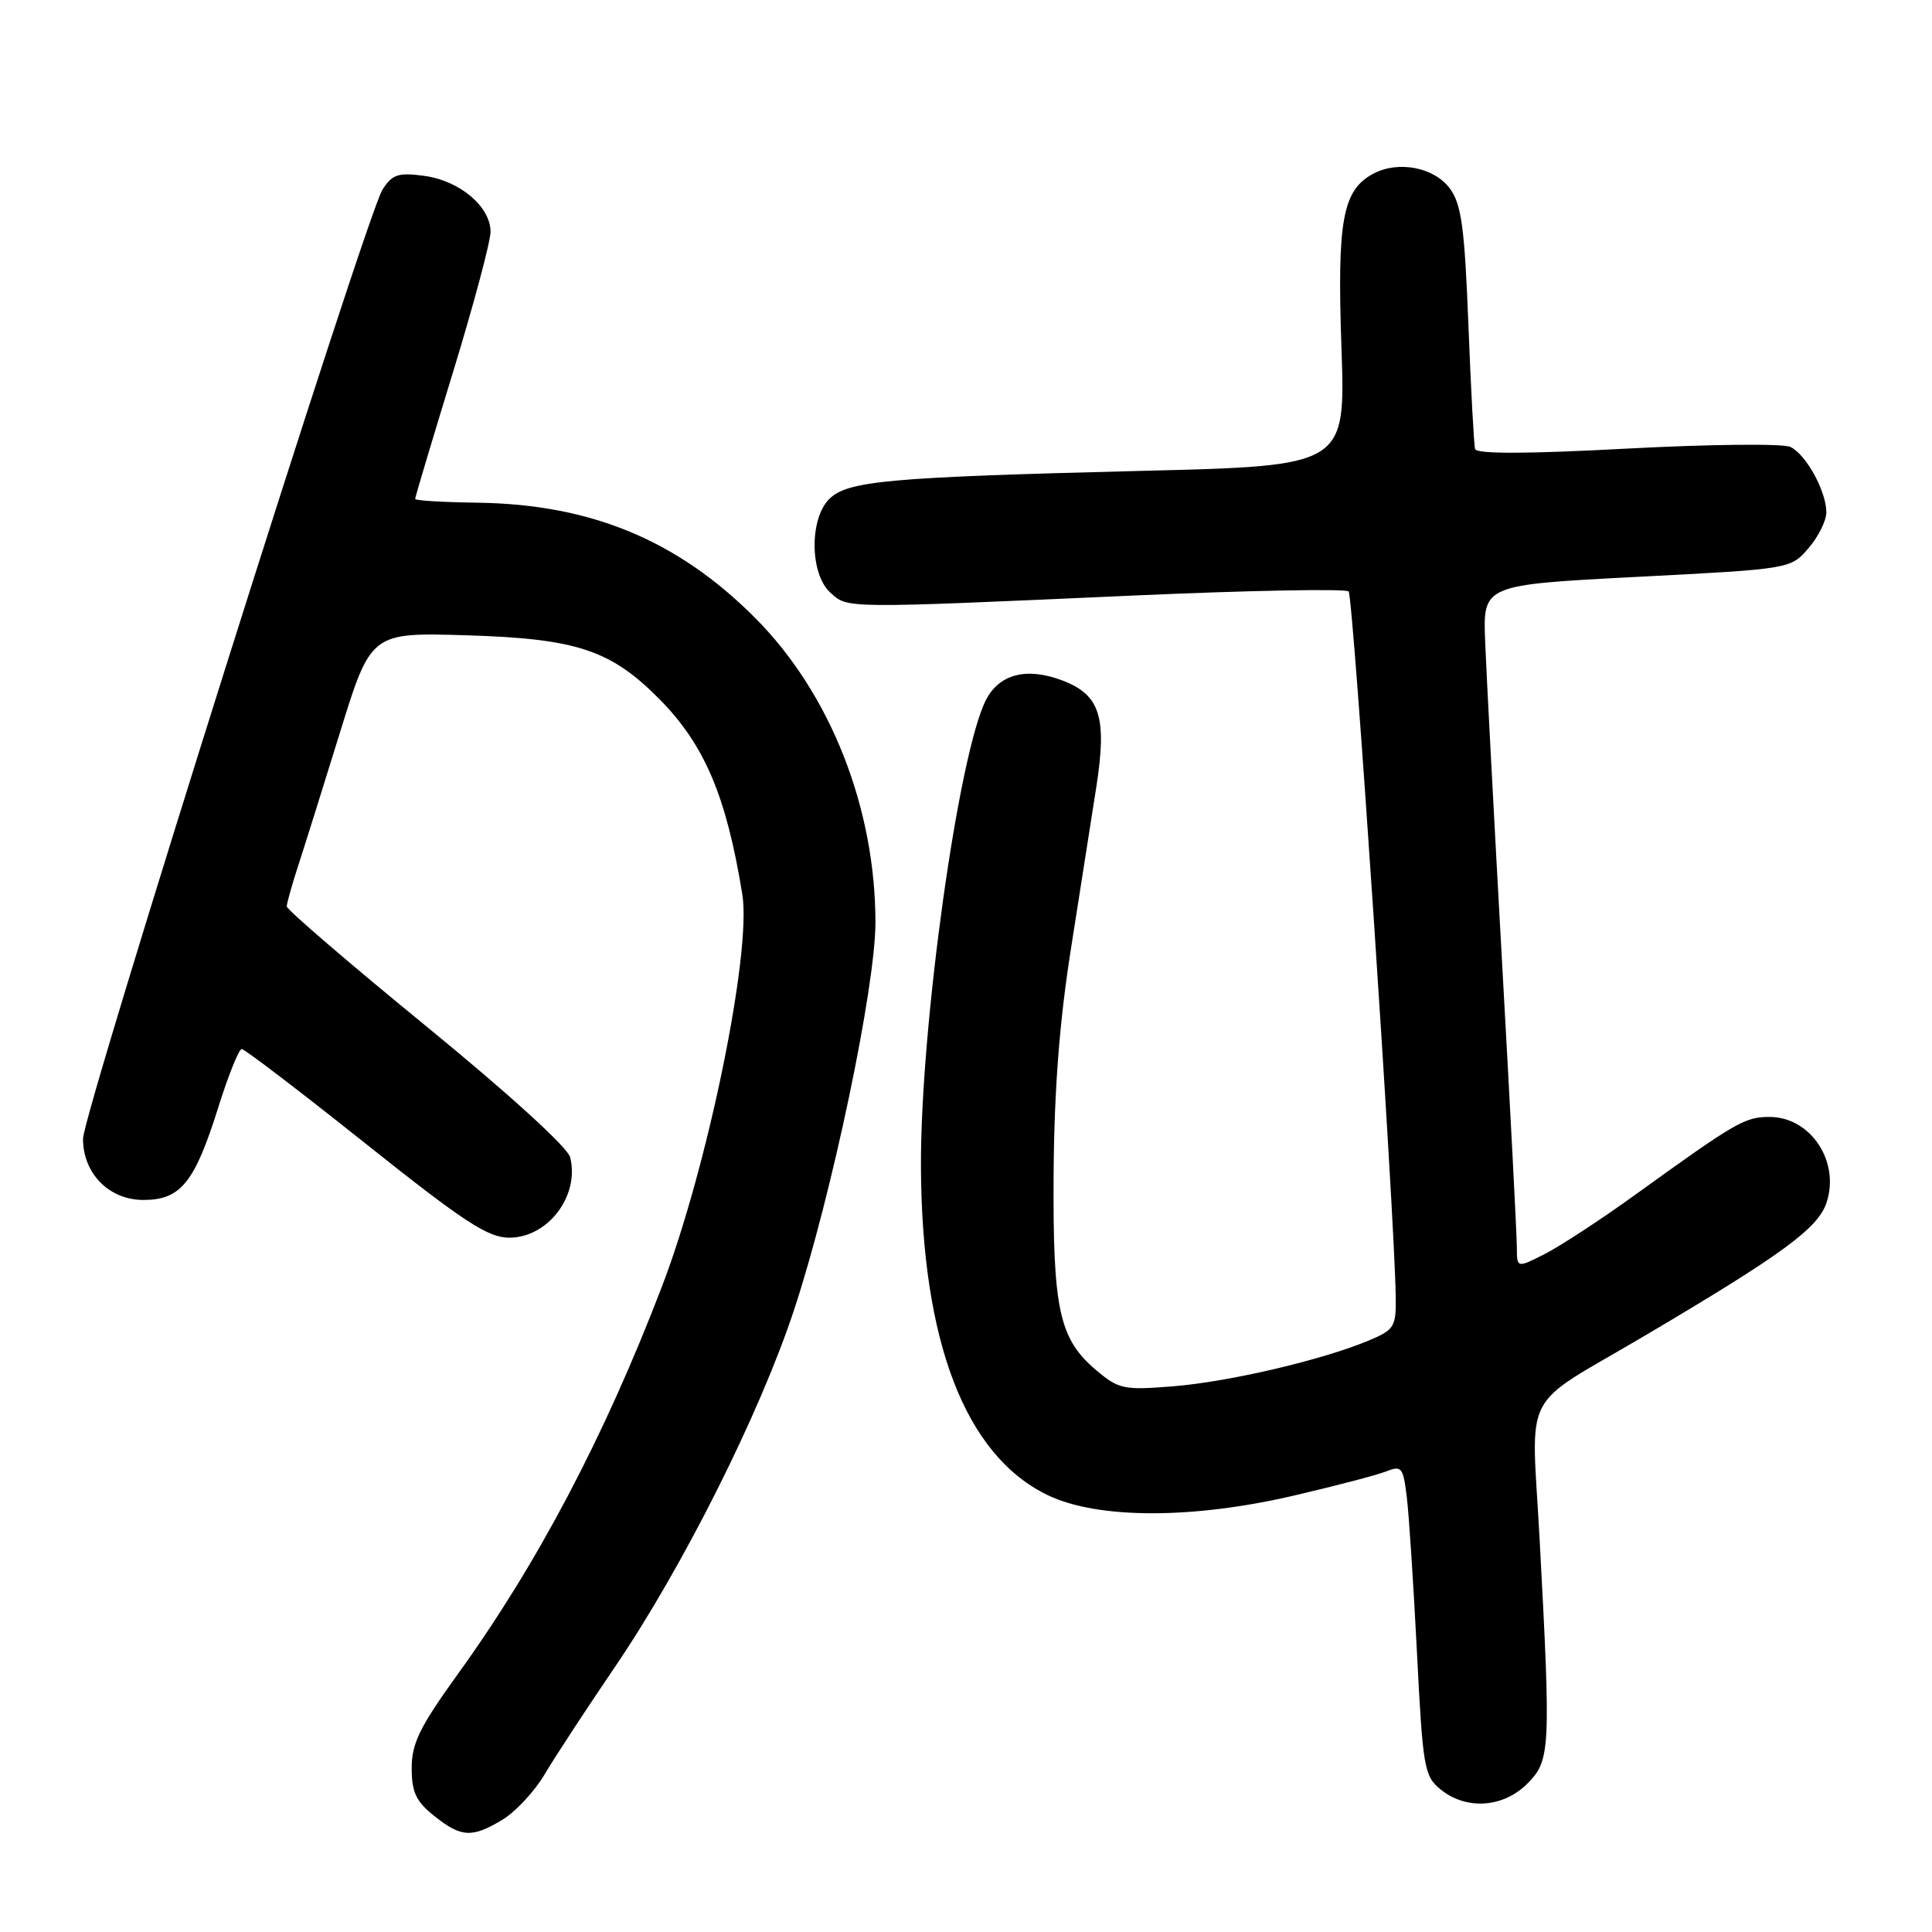 <?xml version="1.0" encoding="UTF-8" standalone="no"?>
<!DOCTYPE svg PUBLIC "-//W3C//DTD SVG 1.1//EN" "http://www.w3.org/Graphics/SVG/1.1/DTD/svg11.dtd" >
<svg xmlns="http://www.w3.org/2000/svg" xmlns:xlink="http://www.w3.org/1999/xlink" version="1.1" viewBox="0 0 256 256">
 <g >
 <path fill="currentColor"
d=" M 66.63 241.09 C 68.34 240.04 70.82 237.37 72.13 235.17 C 73.43 232.96 77.62 226.56 81.43 220.96 C 90.48 207.65 100.70 187.28 105.24 173.50 C 110.21 158.42 116.00 130.82 116.00 122.24 C 116.00 107.03 110.02 91.88 100.07 81.89 C 89.81 71.59 78.33 66.82 63.28 66.61 C 58.73 66.55 55.01 66.33 55.01 66.11 C 55.00 65.90 57.25 58.38 60.00 49.40 C 62.75 40.42 65.00 32.01 65.00 30.71 C 65.00 27.38 60.91 23.93 56.20 23.30 C 52.77 22.84 51.98 23.10 50.68 25.13 C 48.54 28.47 11.00 147.45 11.00 150.90 C 11.00 155.50 14.46 159.00 19.00 159.00 C 23.95 159.00 25.80 156.71 28.95 146.65 C 30.27 142.44 31.66 139.00 32.03 139.00 C 32.40 139.00 39.77 144.62 48.40 151.50 C 61.51 161.94 64.65 164.00 67.48 164.00 C 72.61 164.00 76.83 158.44 75.55 153.35 C 75.22 152.03 67.45 144.96 56.50 136.00 C 46.32 127.68 38.00 120.53 38.00 120.11 C 38.00 119.70 38.65 117.36 39.44 114.93 C 40.24 112.49 42.75 104.49 45.02 97.15 C 49.15 83.80 49.15 83.80 61.82 84.18 C 76.38 84.62 80.91 86.11 87.35 92.61 C 93.35 98.67 96.24 105.46 98.36 118.50 C 99.61 126.18 93.78 154.64 87.70 170.50 C 80.08 190.39 71.19 207.26 60.61 221.90 C 55.63 228.81 54.55 231.01 54.55 234.27 C 54.55 237.46 55.12 238.69 57.52 240.61 C 61.12 243.49 62.56 243.56 66.63 241.09 Z  M 202.36 236.36 C 205.44 233.28 205.51 231.95 204.01 204.00 C 202.92 183.61 201.26 186.84 217.89 177.02 C 236.12 166.25 240.86 162.79 242.01 159.40 C 243.86 153.94 239.93 148.00 234.47 148.00 C 231.18 148.00 230.05 148.66 216.50 158.44 C 212.10 161.61 206.81 165.07 204.75 166.13 C 201.00 168.04 201.00 168.04 200.99 165.27 C 200.99 163.75 200.11 146.75 199.03 127.50 C 197.96 108.25 196.95 89.12 196.79 85.00 C 196.50 77.50 196.50 77.50 216.88 76.44 C 237.27 75.39 237.27 75.39 239.63 72.64 C 240.94 71.13 242.00 68.99 242.00 67.89 C 242.00 65.11 239.32 60.22 237.24 59.22 C 236.28 58.76 226.55 58.86 215.62 59.44 C 202.40 60.15 195.65 60.17 195.46 59.50 C 195.30 58.95 194.90 51.53 194.57 43.00 C 194.07 30.19 193.65 27.07 192.13 25.00 C 190.06 22.17 185.29 21.24 181.96 23.02 C 177.89 25.20 177.16 29.20 177.75 46.08 C 178.29 61.73 178.29 61.73 151.39 62.39 C 117.68 63.23 112.29 63.71 109.87 66.13 C 107.23 68.77 107.31 76.07 110.02 78.52 C 112.37 80.65 111.53 80.64 150.25 78.91 C 165.52 78.23 178.32 77.99 178.70 78.37 C 179.32 78.99 184.80 161.00 184.94 171.80 C 185.00 175.83 184.77 176.20 181.33 177.64 C 175.15 180.22 162.87 183.09 155.48 183.69 C 148.92 184.22 148.25 184.08 145.29 181.59 C 140.33 177.42 139.49 173.53 139.61 155.50 C 139.69 144.35 140.39 135.26 141.94 125.50 C 143.15 117.80 144.65 108.24 145.27 104.26 C 146.71 95.02 145.76 92.06 140.78 90.17 C 136.05 88.37 132.41 89.30 130.64 92.76 C 127.00 99.90 121.97 135.96 122.03 154.50 C 122.12 177.78 127.90 192.83 138.80 198.10 C 145.41 201.30 157.99 201.32 171.50 198.16 C 177.00 196.88 182.49 195.44 183.70 194.96 C 185.71 194.16 185.93 194.44 186.40 198.30 C 186.69 200.61 187.29 209.87 187.75 218.87 C 188.53 234.29 188.71 235.35 190.90 237.12 C 194.29 239.87 199.18 239.54 202.36 236.36 Z "/>
</g>
</svg>